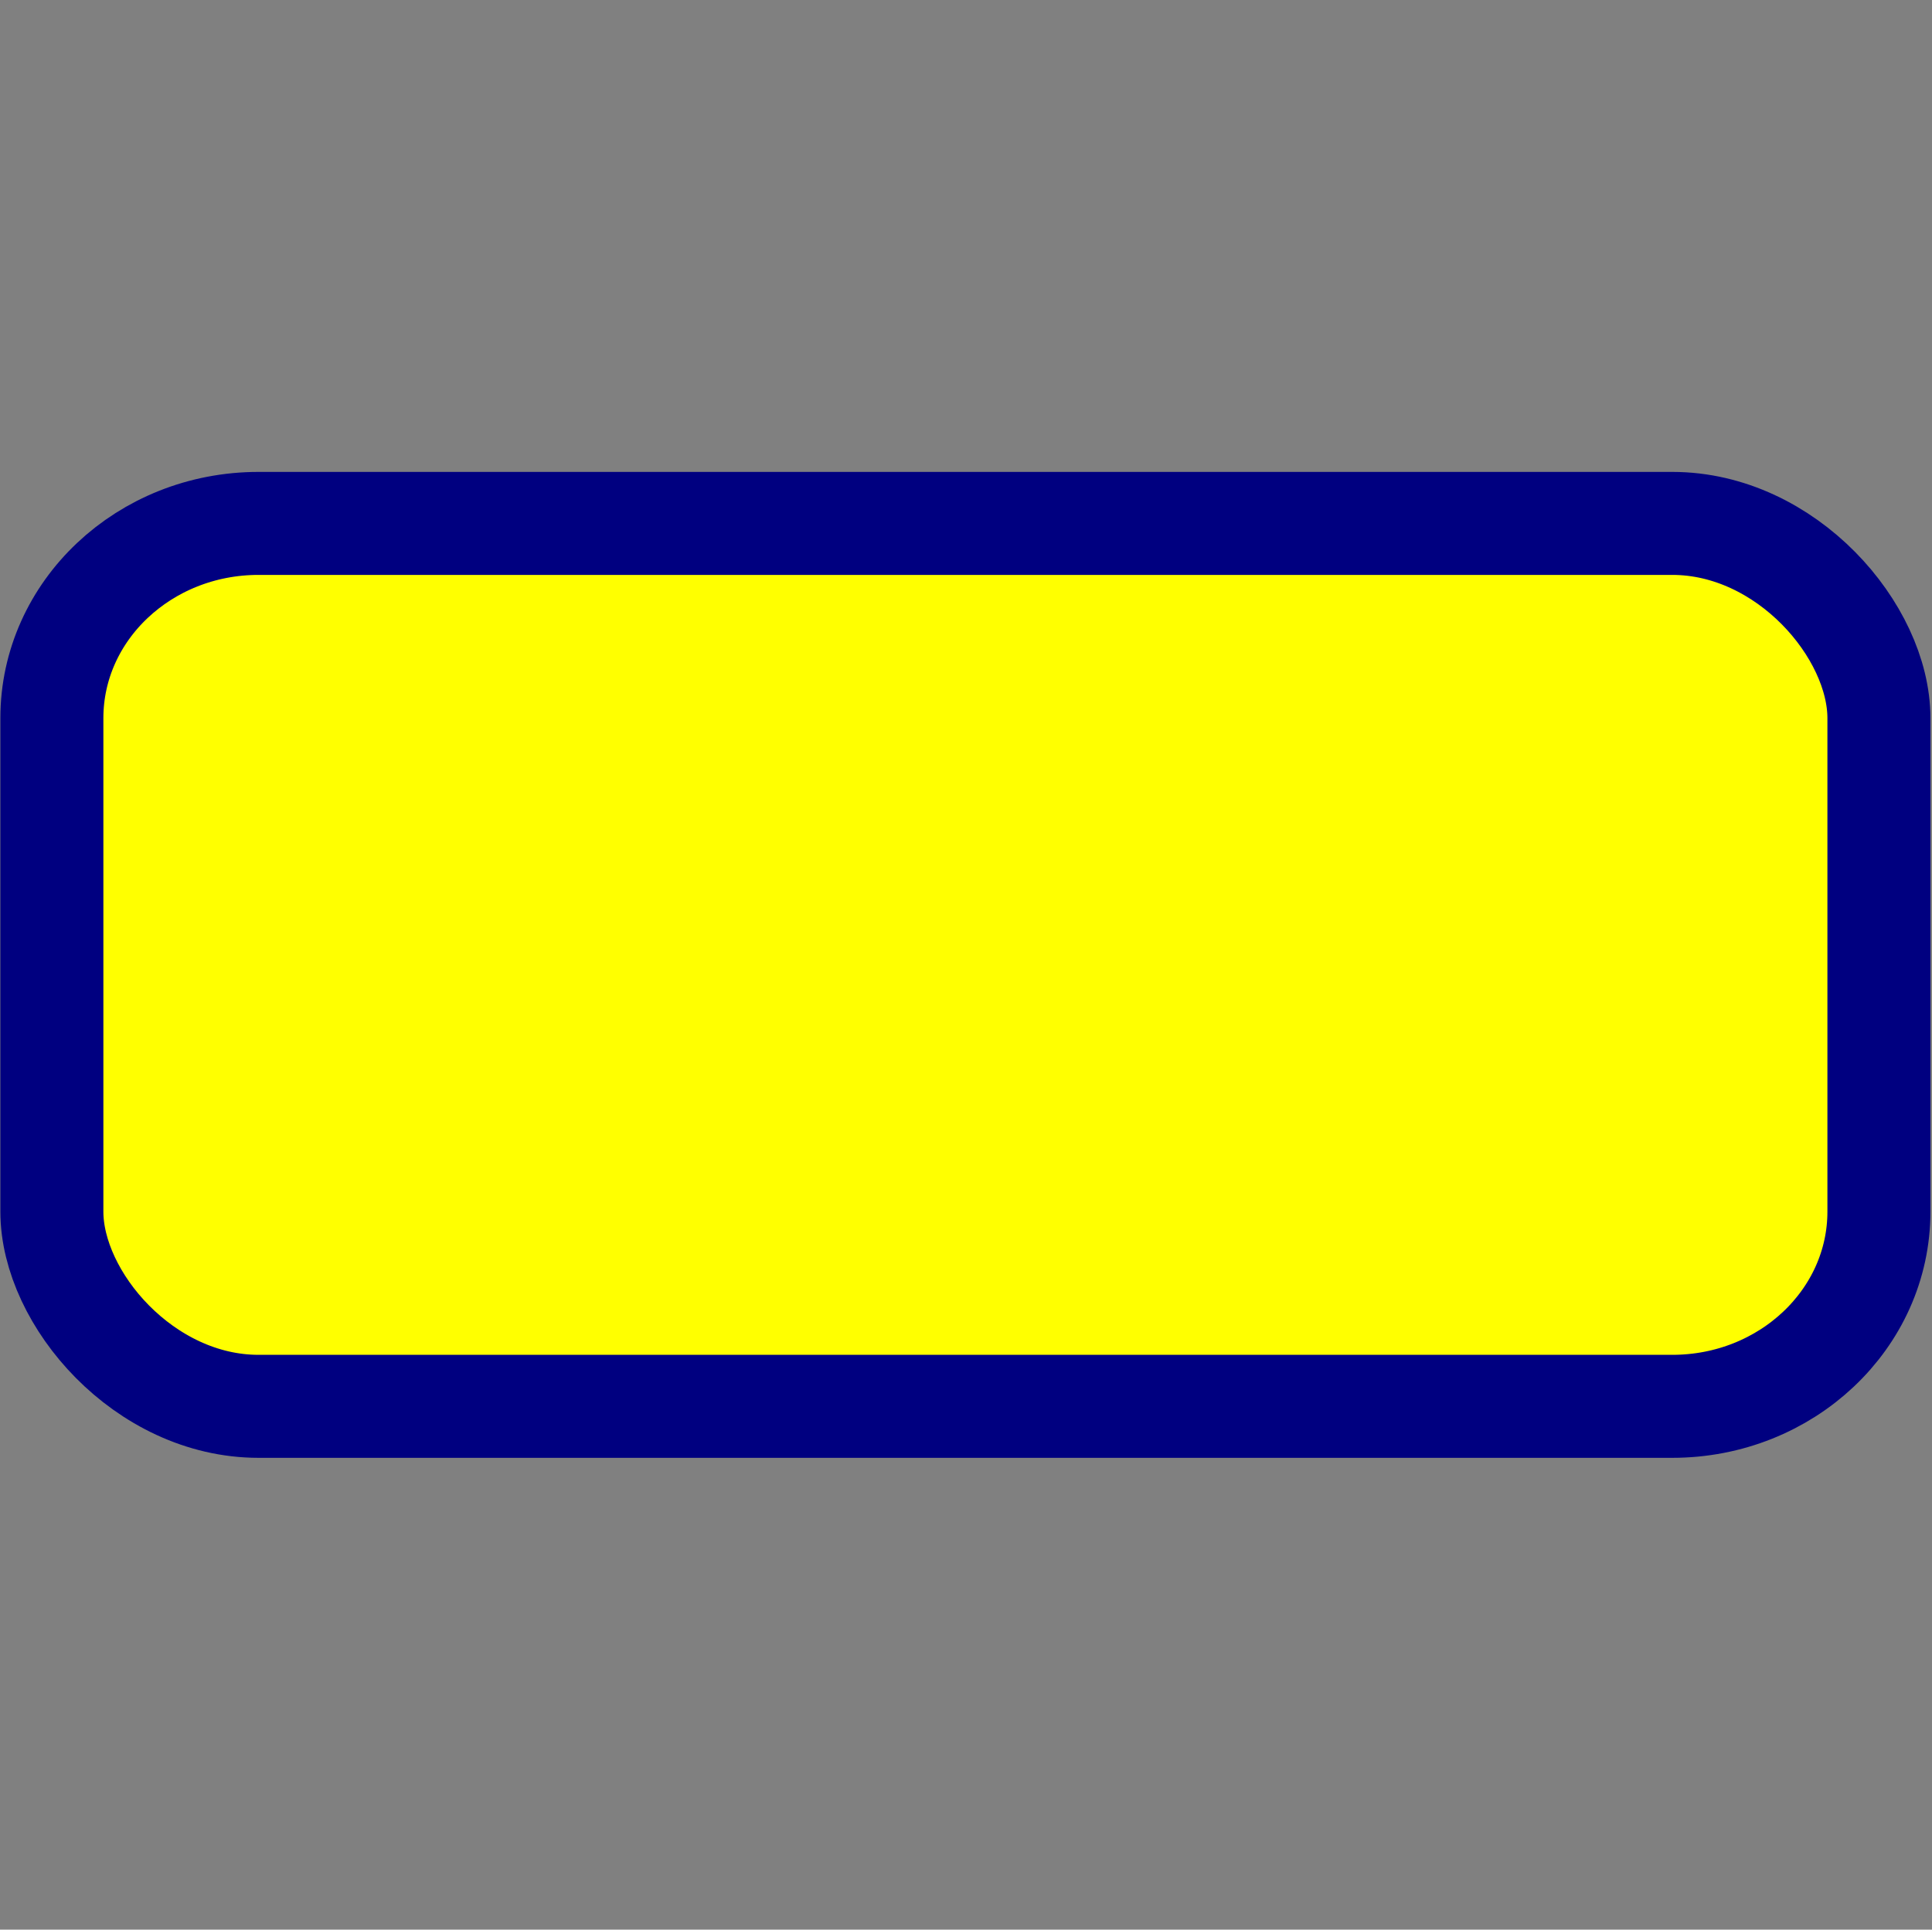 <?xml version="1.0" encoding="UTF-8" standalone="no"?>
<svg
   xmlns:dc="http://purl.org/dc/elements/1.1/"
   xmlns:cc="http://creativecommons.org/ns#"
   xmlns:rdf="http://www.w3.org/1999/02/22-rdf-syntax-ns#"
   xmlns:svg="http://www.w3.org/2000/svg"
   xmlns="http://www.w3.org/2000/svg"
   xmlns:sodipodi="http://sodipodi.sourceforge.net/DTD/sodipodi-0.dtd"
   xmlns:inkscape="http://www.inkscape.org/namespaces/inkscape"
   height="16"
   width="16.016"
   version="1.1"
   id="svg2"
   inkscape:version="0.48.5 r10040"
   sodipodi:docname="RevisionPluginAction.svg">
  <rect width="100%" height="100%" fill="#808080" stroke="none"/>
  <defs
     id="defs14" />
  <sodipodi:namedview
     pagecolor="#ffffff"
     bordercolor="#666666"
     borderopacity="1"
     objecttolerance="10"
     gridtolerance="10"
     guidetolerance="10"
     inkscape:pageopacity="0"
     inkscape:pageshadow="2"
     inkscape:window-width="640"
     inkscape:window-height="480"
     id="namedview12"
     showgrid="false"
     fit-margin-top="0"
     fit-margin-left="0"
     fit-margin-right="0"
     fit-margin-bottom="0"
     inkscape:zoom="0.22424933"
     inkscape:cx="239.835"
     inkscape:cy="-346.65002"
     inkscape:window-x="0"
     inkscape:window-y="27"
     inkscape:window-maximized="0"
     inkscape:current-layer="svg2" />
  <g
     transform="translate(411.36,-470.71)"
     id="g6">
    <rect
       rx="1.713"
       ry="1.615"
       height="7.321"
       width="15.146"
       y="475.05"
       x="-410.93"
       id="rect8"
       style="fill:#ffff00;stroke:#000080;stroke-width:0.854;stroke-linejoin:round" />
    <rect
       style="color:#000000;fill:none"
       height="16"
       width="16"
       y="470.71"
       x="-411.36"
       id="rect10" />
  </g>
</svg>
